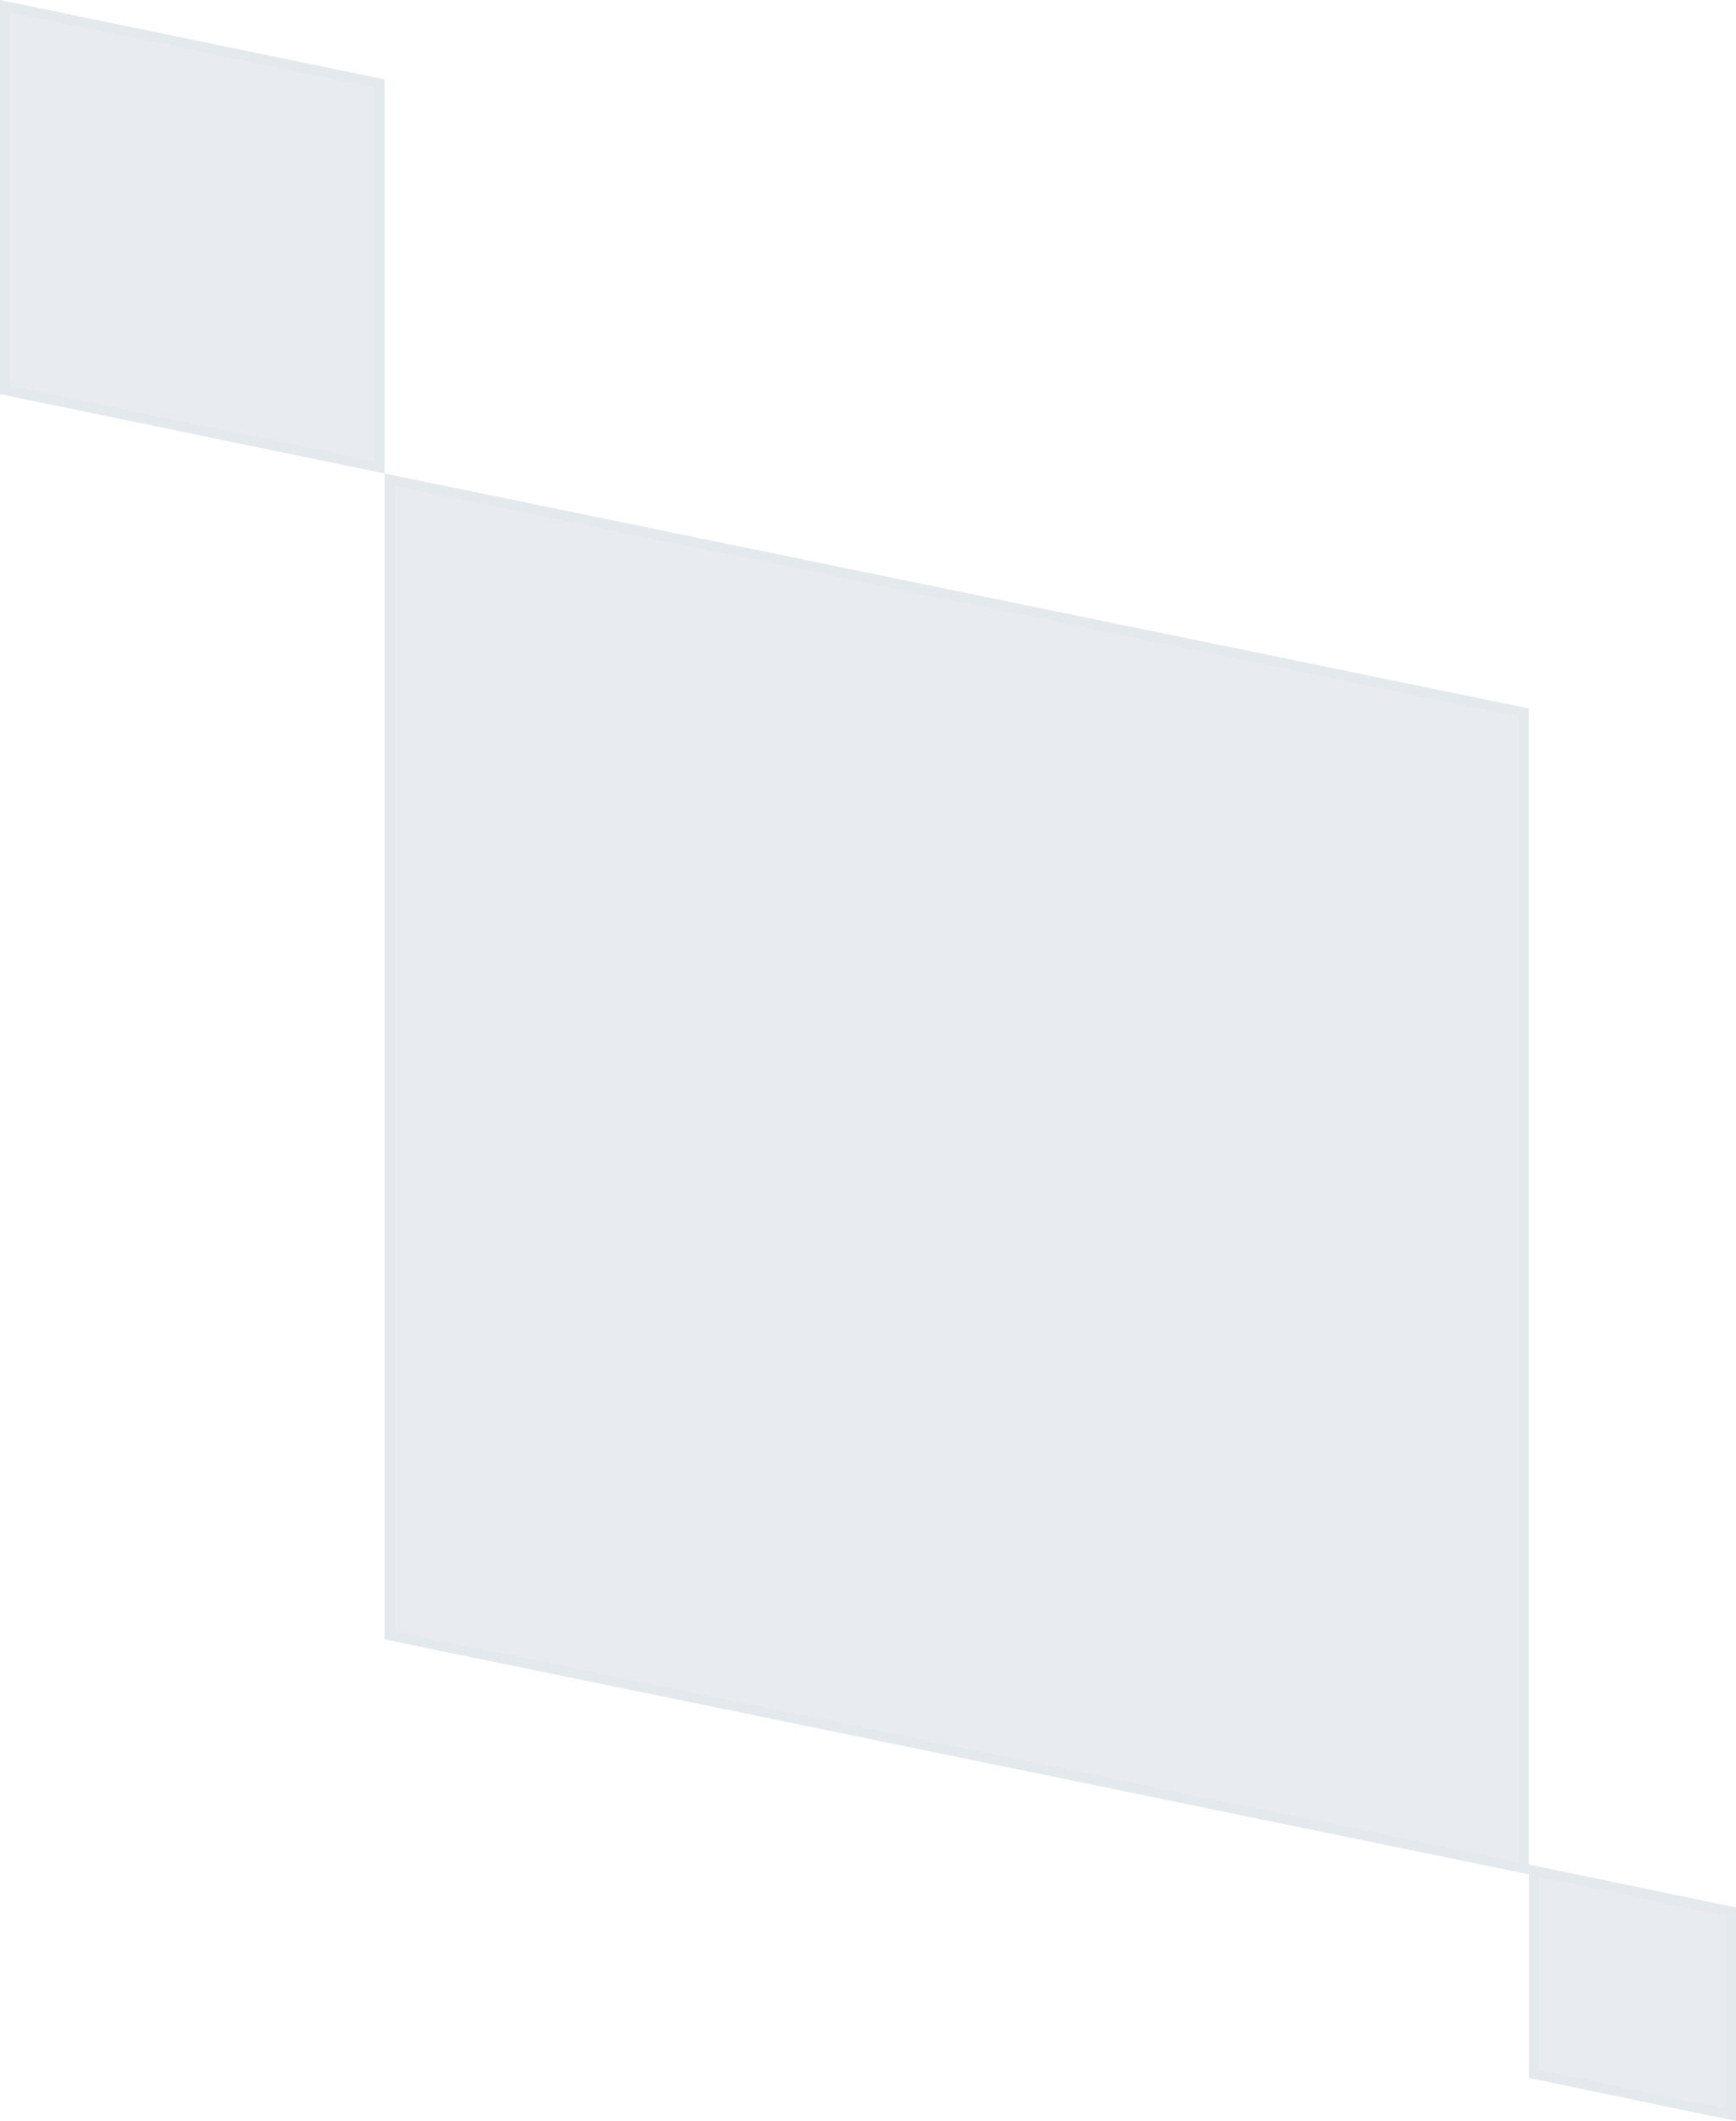 <svg width="176" height="215" viewBox="0 0 176 215" fill="none" xmlns="http://www.w3.org/2000/svg">
<path d="M154.5 189.387V72.22L39.5 48.613V165.78L154.5 189.387Z" fill="#E4E8ED" fill-opacity="0.85" stroke="#E4E9ED"/>
<path d="M38.5 47.386V8.457L0.5 0.614V39.543L38.5 47.386Z" fill="#E4E8ED" fill-opacity="0.85" stroke="#E4E9ED"/>
<path d="M175.5 214.386V193.767L155.5 189.614V210.233L175.5 214.386Z" fill="#E4E8ED" fill-opacity="0.85" stroke="#E4E9ED"/>
</svg>
